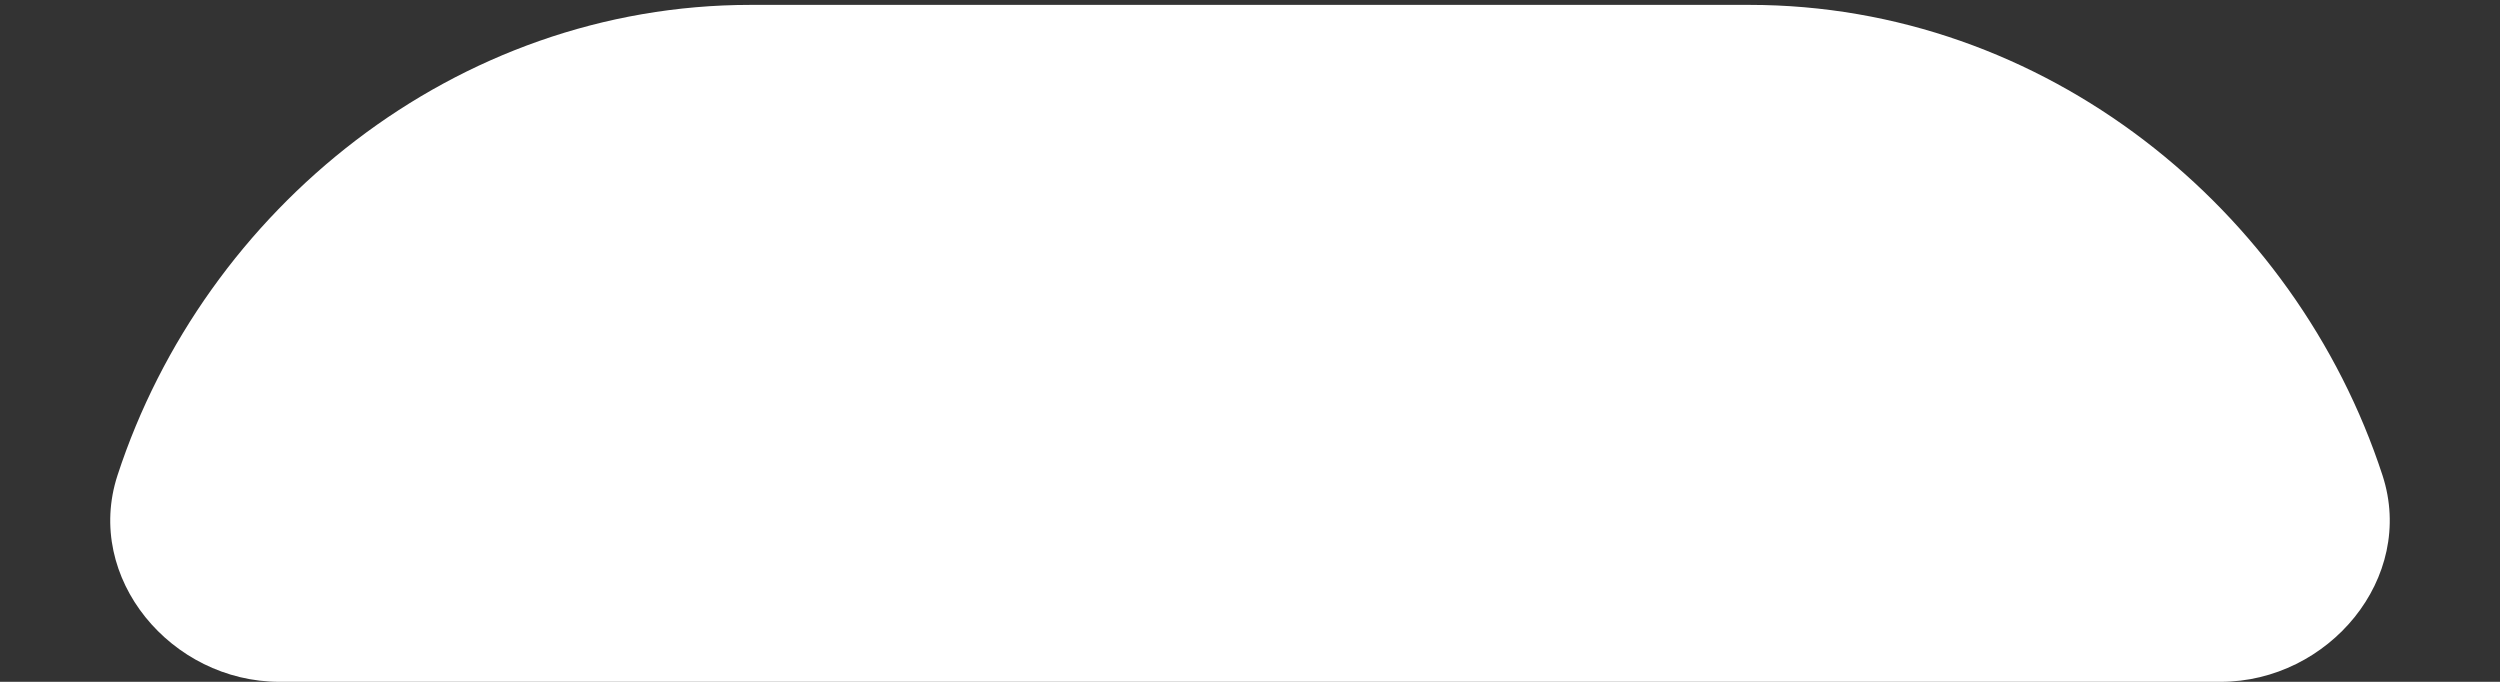 <svg width="22" height="6" viewBox="0 0 22 6" fill="none" xmlns="http://www.w3.org/2000/svg">
<rect x="0" y="0" width="22" height="6" fill="#333333" stroke="none"/>
<g id="Group">
<g id="Group_2">
<path id="Vector" d="M20.966 4.183C20.2 1.838 17.992 0.043 15.395 0.043H6.605C4.008 0.043 1.8 1.838 1.034 4.183C0.739 5.087 1.508 6 2.459 6H19.541C20.492 6 21.261 5.087 20.966 4.183Z" fill="white"/>
</g>
</g>
</svg>
